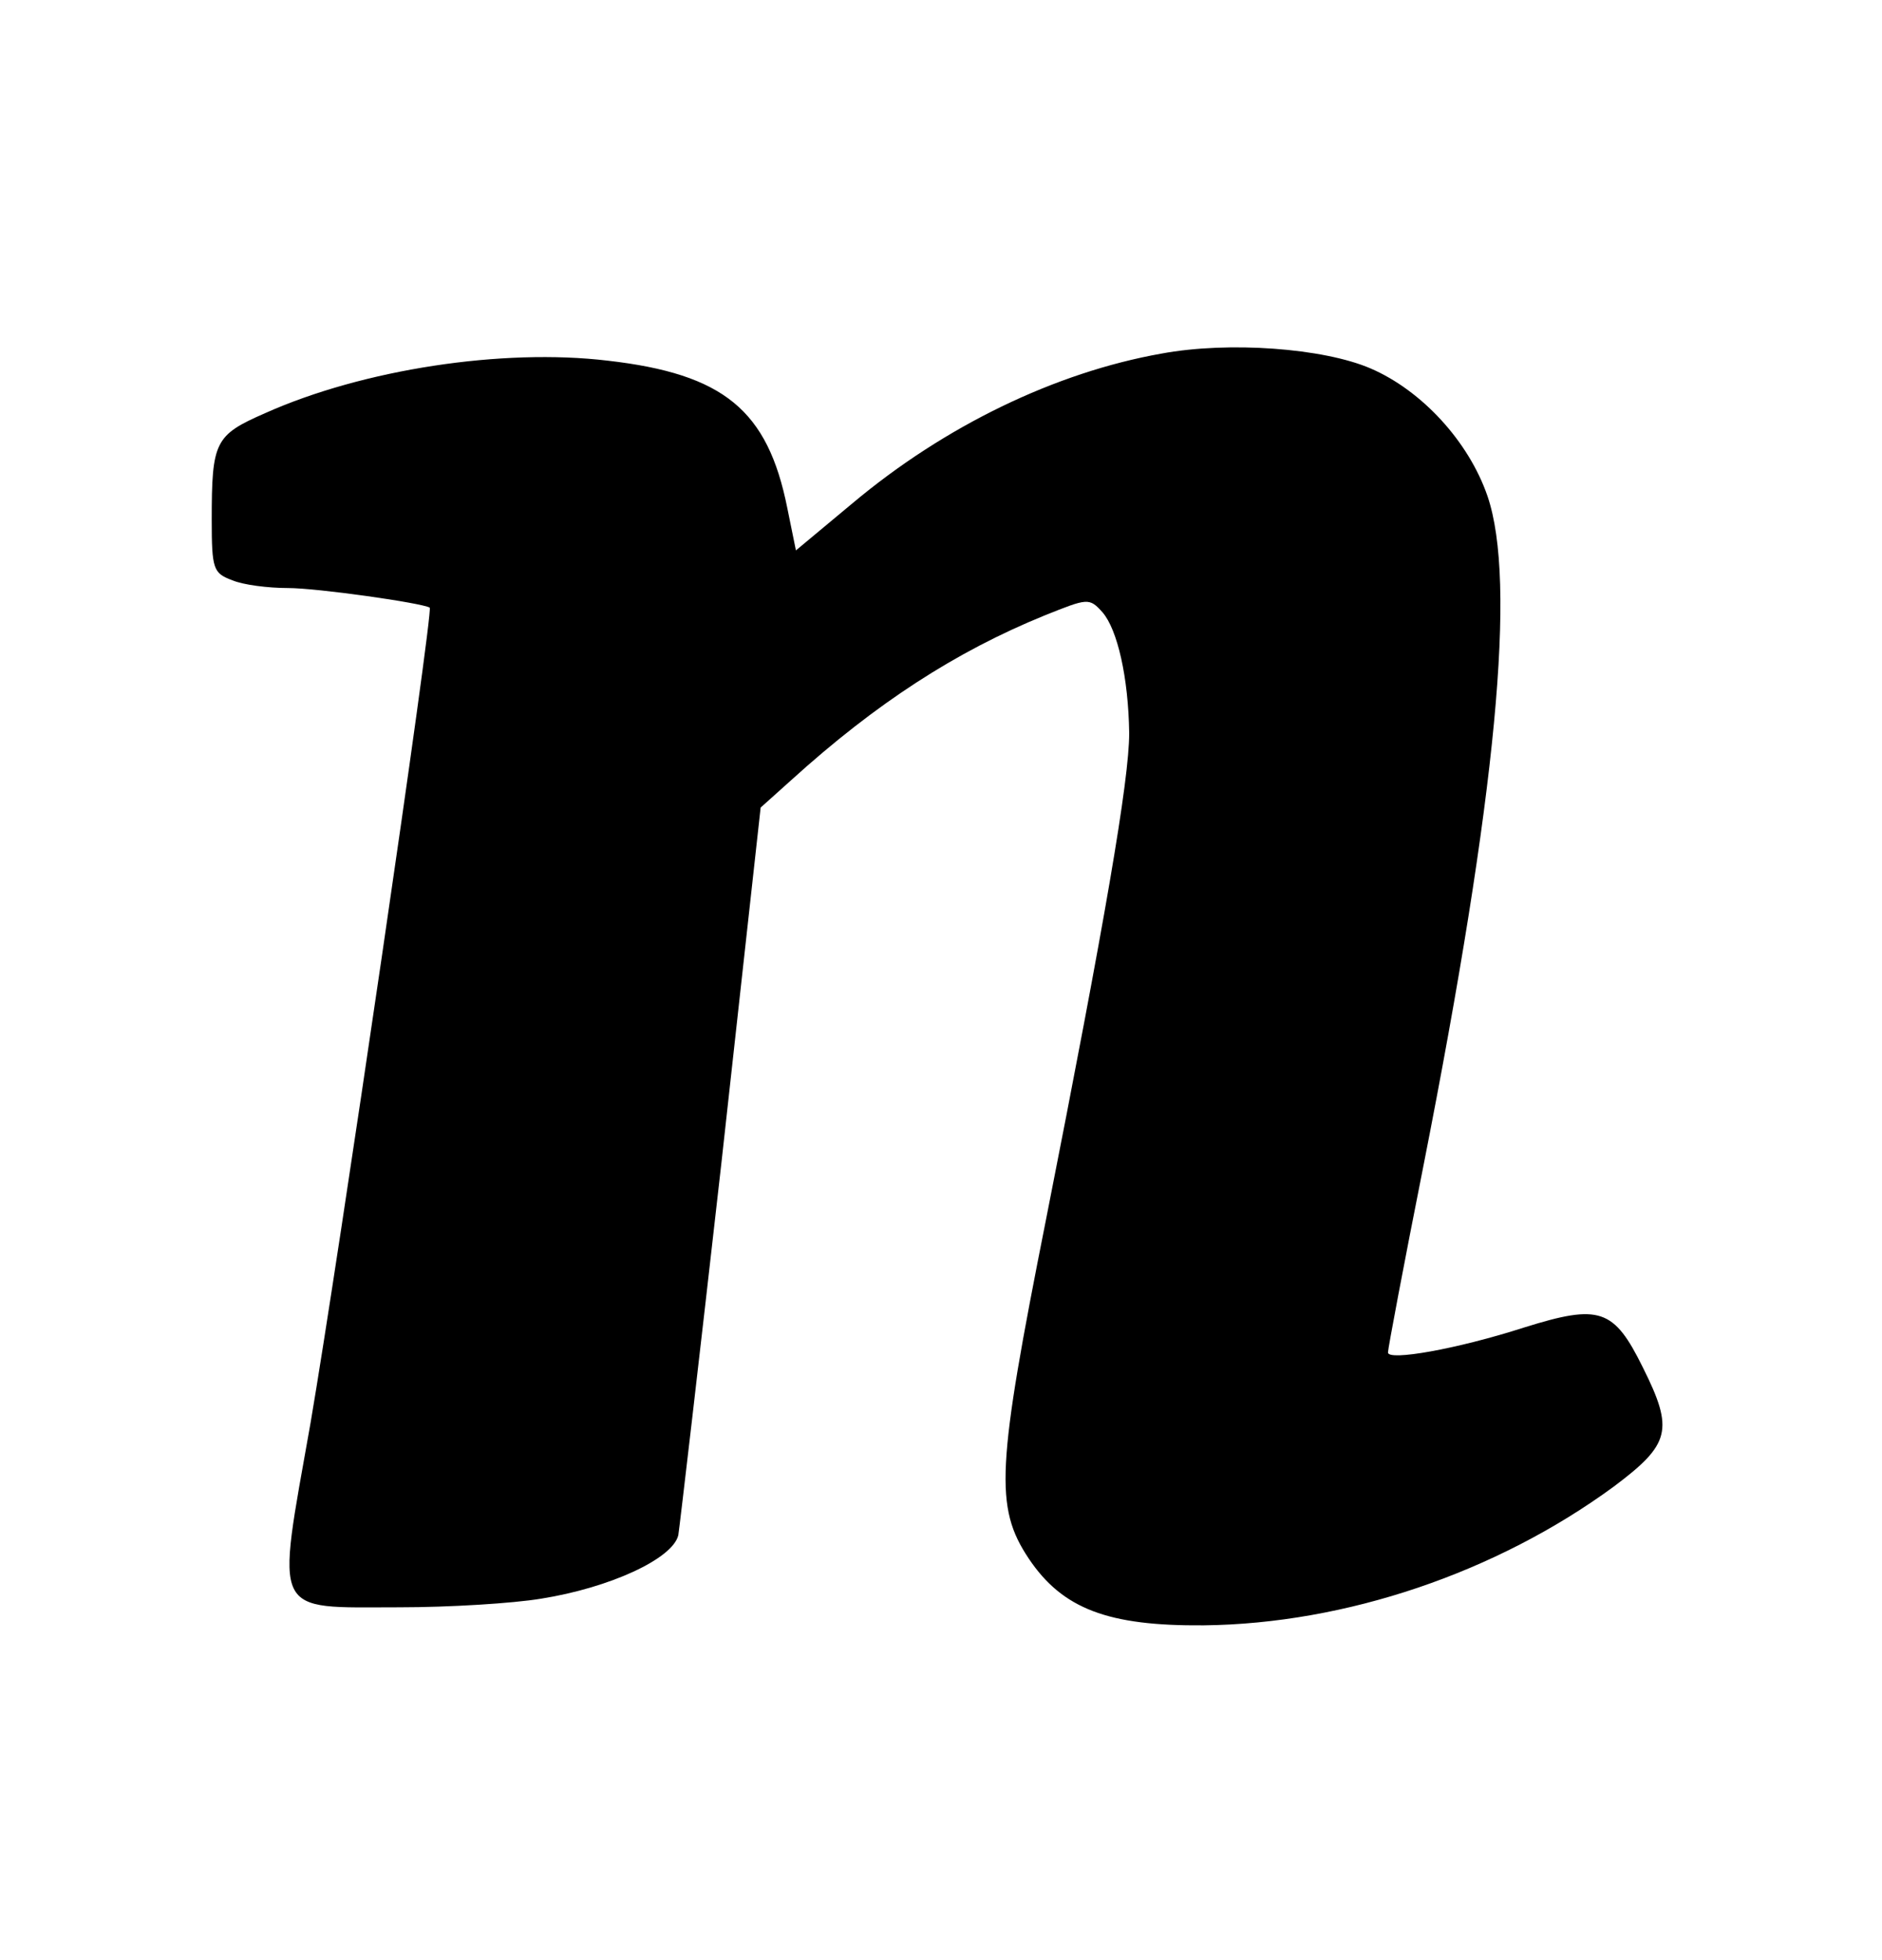 <?xml version="1.0" standalone="no"?>
<!DOCTYPE svg PUBLIC "-//W3C//DTD SVG 20010904//EN"
 "http://www.w3.org/TR/2001/REC-SVG-20010904/DTD/svg10.dtd">
<svg version="1.0" xmlns="http://www.w3.org/2000/svg"
 width="240pt" height="250pt" viewBox="0 0 240 250"
 preserveAspectRatio="xMidYMid meet">
<g transform="translate(0,250) scale(0.1,-0.1)"
fill="#000000" stroke="none">
<path d="M1481 2049 c-135 -24 -276 -92 -394 -191 l-72 -60 -11 54 c-25 125
-81 171 -229 188 -134 16 -312 -11 -437 -67 -64 -28 -68 -36 -68 -136 0 -63 2
-68 26 -77 14 -6 46 -10 71 -10 38 0 171 -19 181 -25 5 -4 -117 -835 -152
-1040 -44 -249 -51 -235 113 -235 64 0 145 5 181 11 88 14 168 51 175 81 2 13
27 227 55 475 l50 453 39 35 c108 98 210 164 323 210 55 22 57 23 74 4 19 -22
33 -83 34 -154 0 -60 -31 -240 -106 -620 -63 -317 -66 -367 -22 -433 43 -64
101 -86 223 -85 181 2 373 67 523 177 72 54 77 72 37 152 -37 75 -55 81 -151
51 -87 -28 -174 -43 -174 -32 0 5 20 111 45 237 94 477 119 746 82 855 -24 70
-84 135 -149 163 -60 26 -181 35 -267 19z"/>
</g>
</svg>
